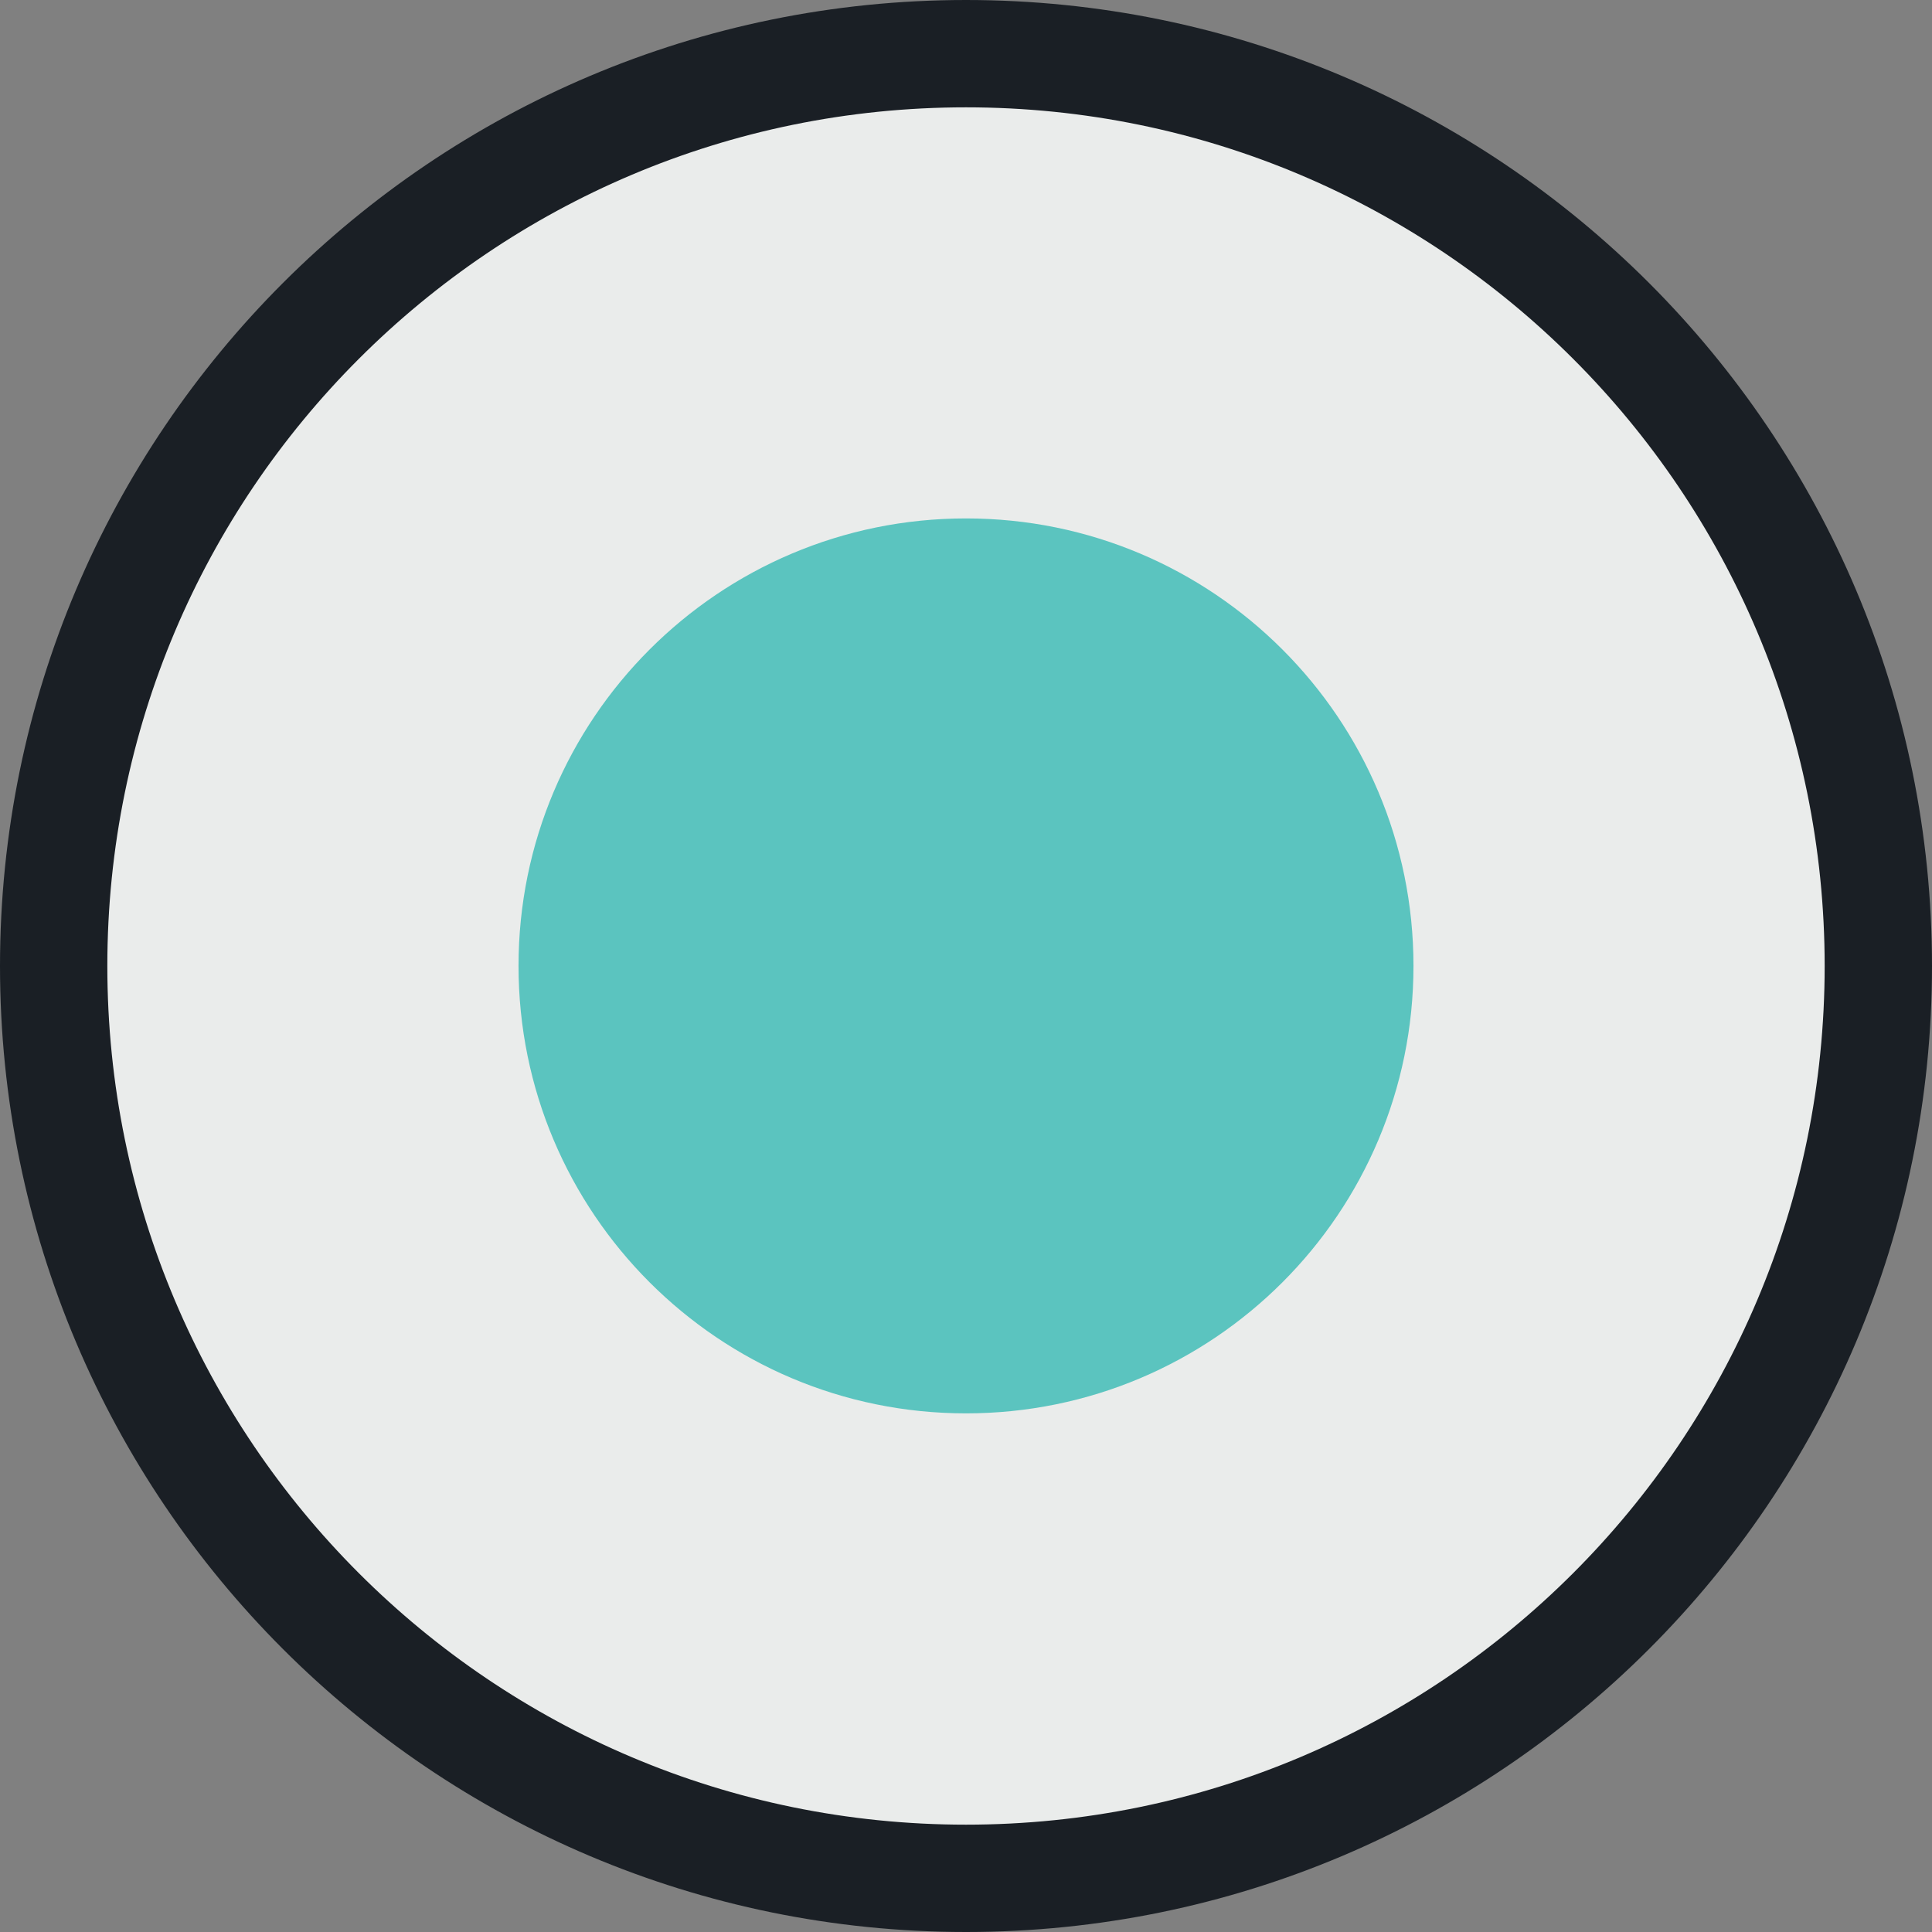 <svg width="18" height="18" viewBox="0 0 18 18" fill="none" xmlns="http://www.w3.org/2000/svg">
<rect x="0" y="0" width="18" height="18" fill="#808080" stroke="none"/>
<path d="M17.5 9C17.5 13.694 13.694 17.5 9 17.5C4.306 17.5 0.5 13.694 0.5 9C0.5 4.306 4.306 0.5 9 0.5C13.694 0.5 17.5 4.306 17.5 9Z" fill="#EAECEB" stroke="#1A1F25"/>
<path d="M9 13.168C11.303 13.168 13.169 11.302 13.169 8.999C13.169 6.697 11.303 4.83 9 4.83C6.698 4.83 4.831 6.697 4.831 8.999C4.831 11.302 6.698 13.168 9 13.168Z" fill="#5BC4BF"/>
</svg>

